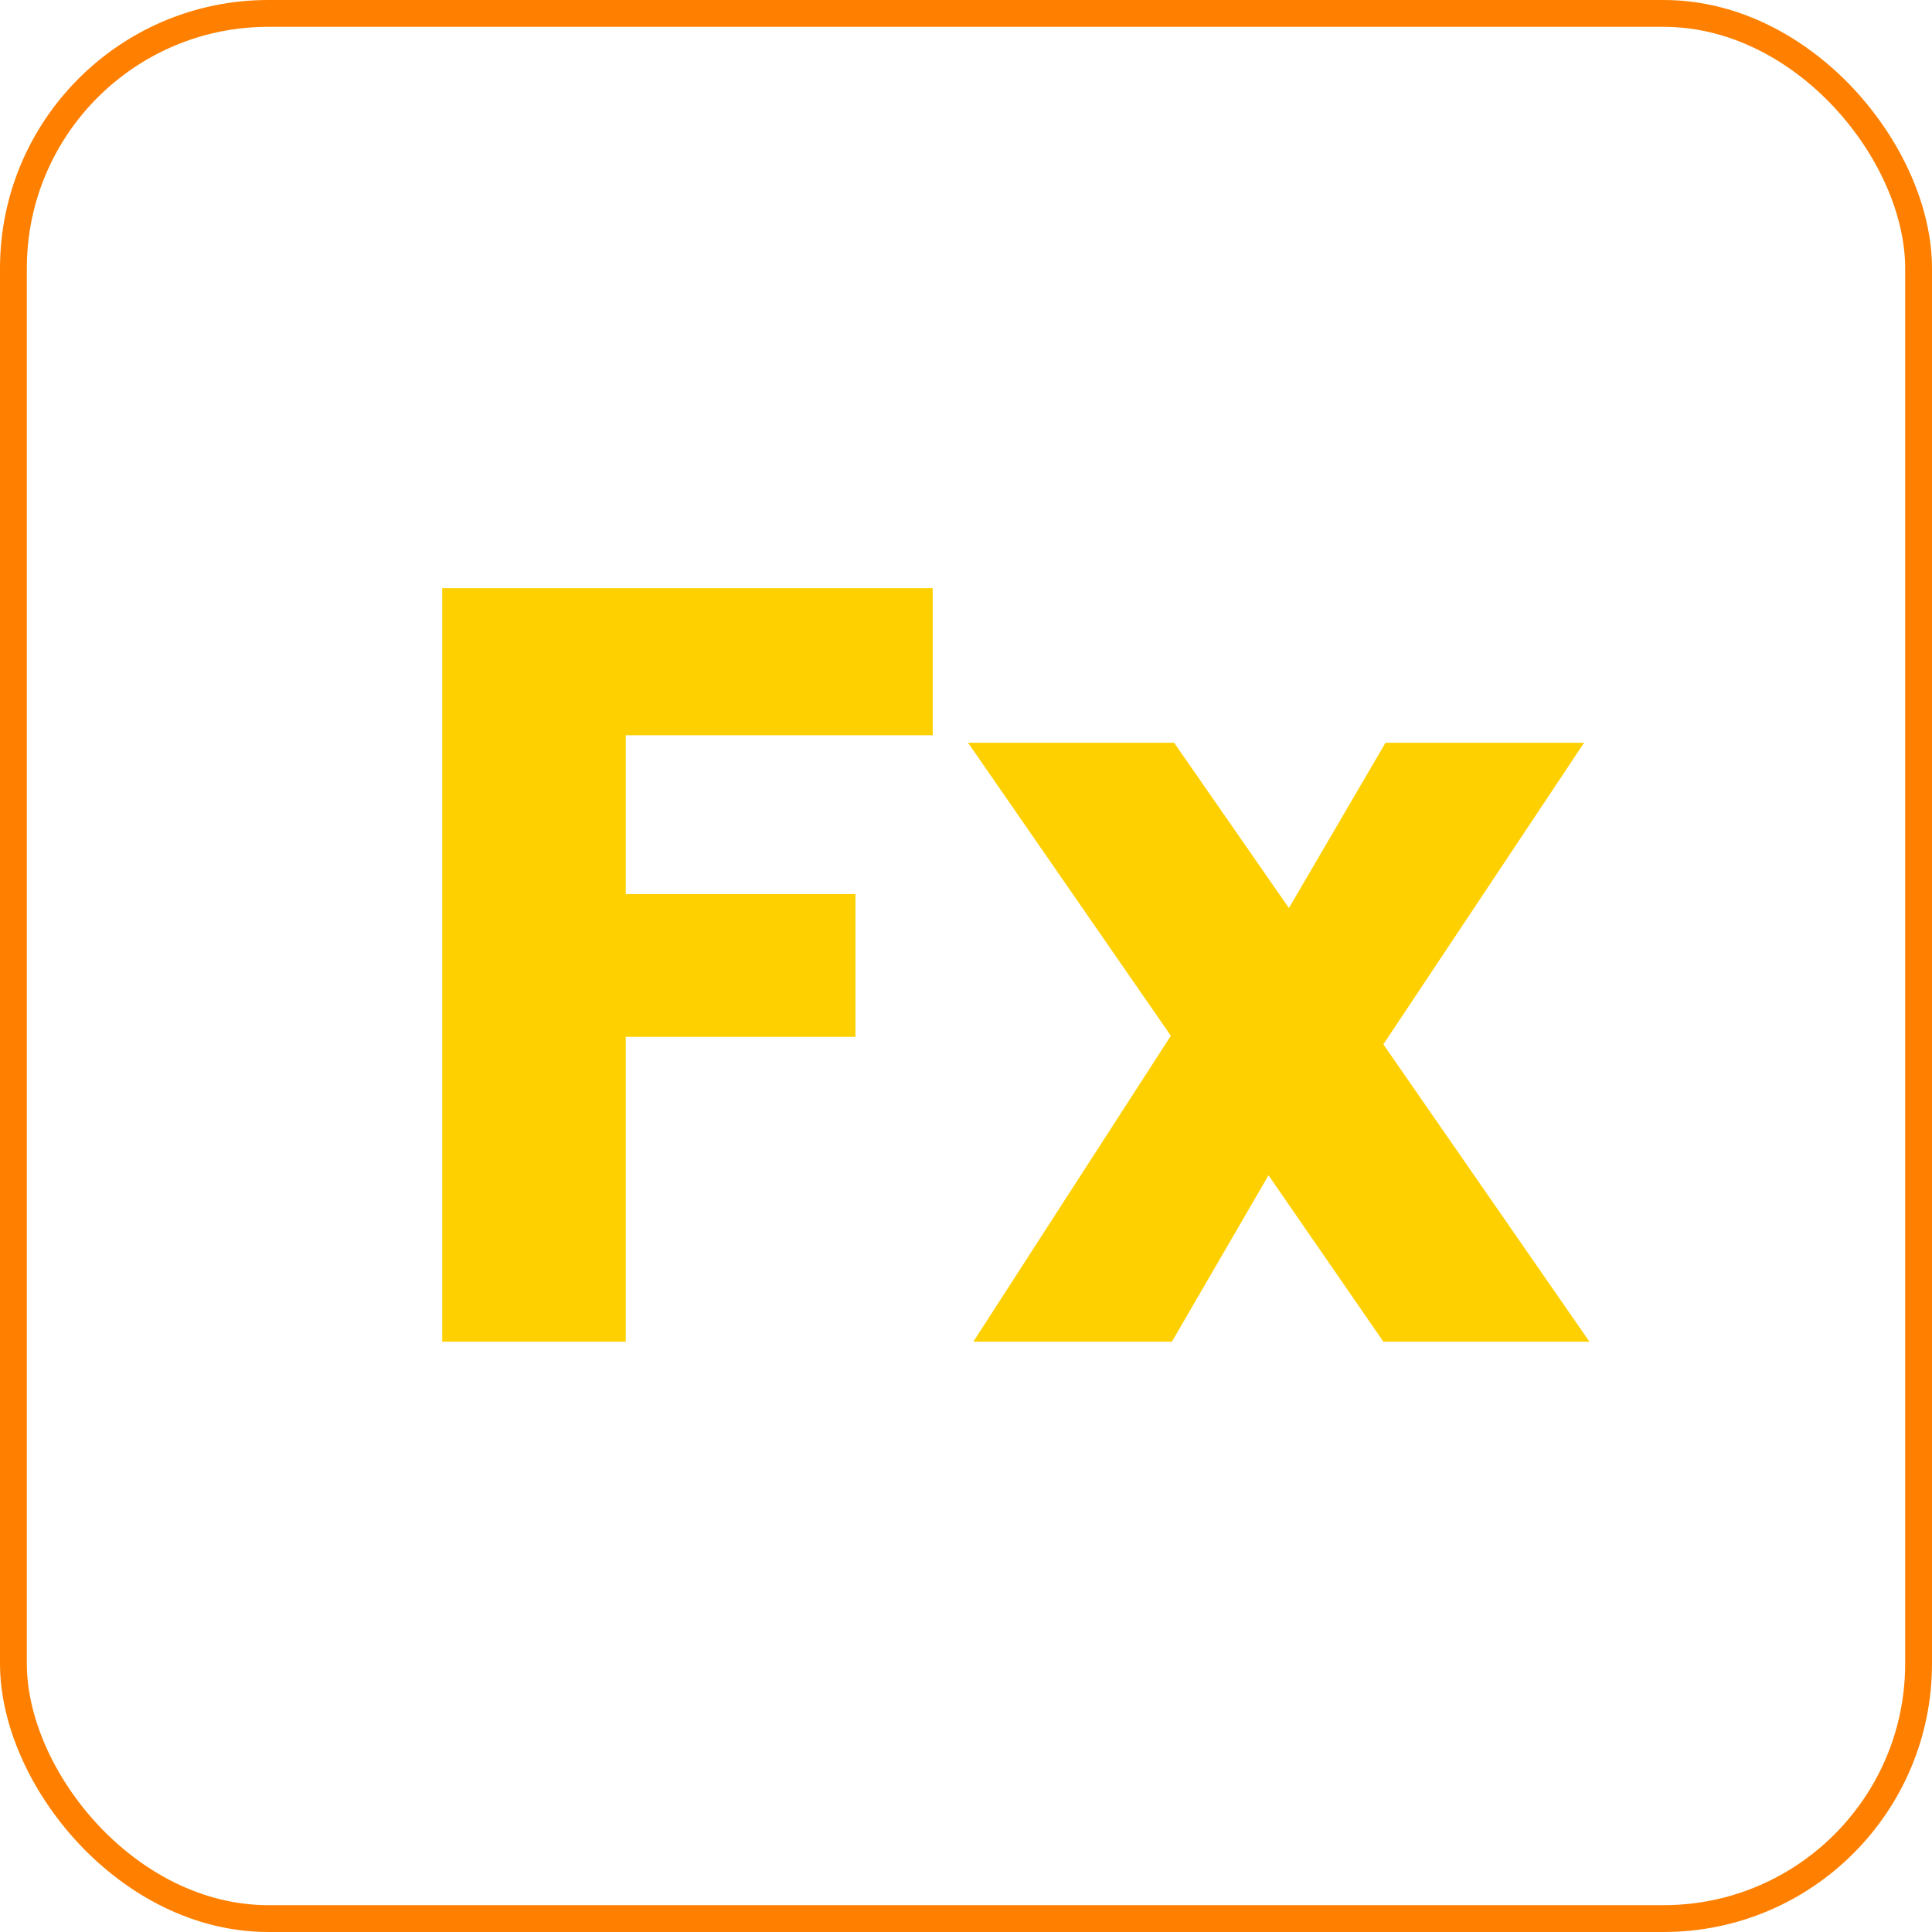 <svg width="36" height="36" viewBox="0 0 36 36" fill="none" xmlns="http://www.w3.org/2000/svg">
<rect x="0.25" y="0.25" width="35.5" height="35.5" rx="4.75" stroke="#FF8000" stroke-width="0.5"/>
<path d="M17.38 10.96V13.7H11.66V16.66H15.94V19.32H11.66V25H8.24V10.96H17.38ZM25.777 25L23.637 21.9L21.837 25H18.137L21.817 19.3L18.038 13.84H21.878L24.017 16.92L25.817 13.84H29.517L25.777 19.46L29.617 25H25.777Z" fill="#FFD000"/>
</svg>
